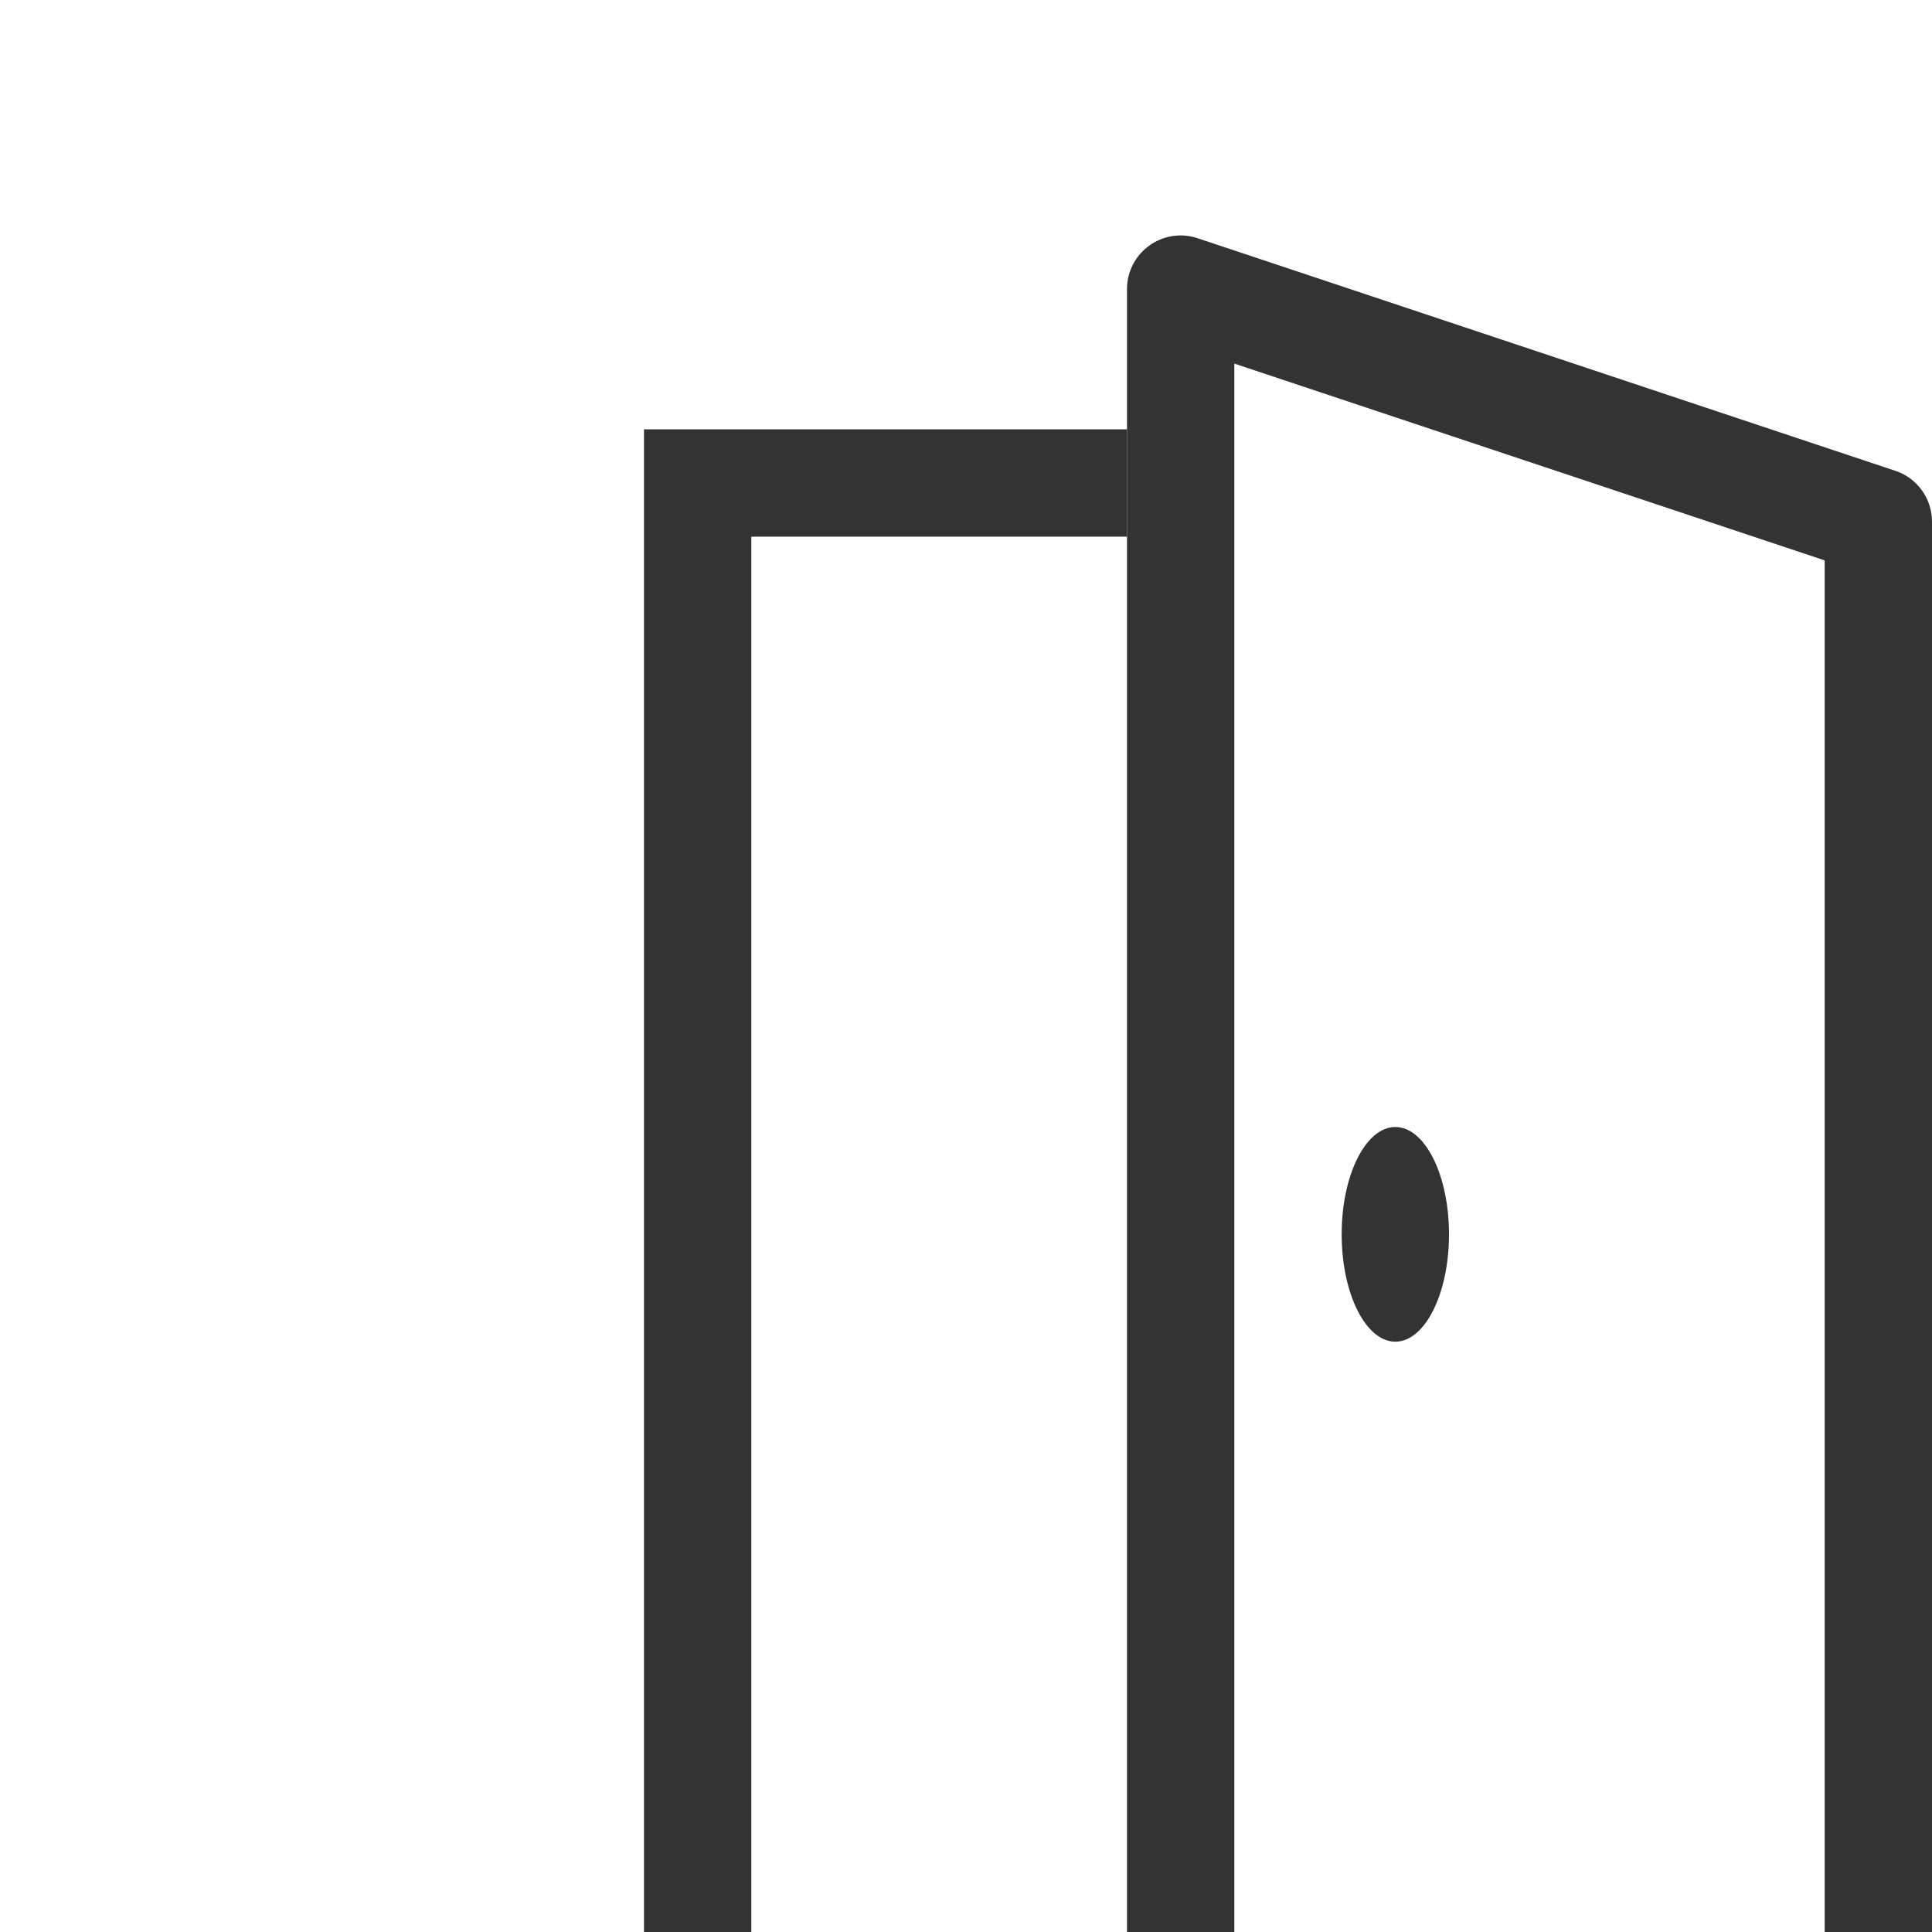 <svg width="36" height="36" viewBox="0 0 36 36" fill="none" xmlns="http://www.w3.org/2000/svg">
<path fill-rule="evenodd" clip-rule="evenodd" d="M23 6.775V41.225L34 37.559V10.442L23 6.775ZM22.316 4.439C21.669 4.223 21 4.705 21 5.387V42.613C21 43.295 21.669 43.777 22.316 43.561L35.316 39.228C35.725 39.092 36 38.71 36 38.279V9.721C36 9.29 35.725 8.908 35.316 8.772L22.316 4.439Z" fill="#333333"/>
<path d="M27 23C27 24.105 26.552 25 26 25C25.448 25 25 24.105 25 23C25 21.895 25.448 21 26 21C26.552 21 27 21.895 27 23Z" fill="#333333"/>
<path fill-rule="evenodd" clip-rule="evenodd" d="M21 8H12V39H21V37H14V10H21V8Z" fill="#333333"/>
</svg>